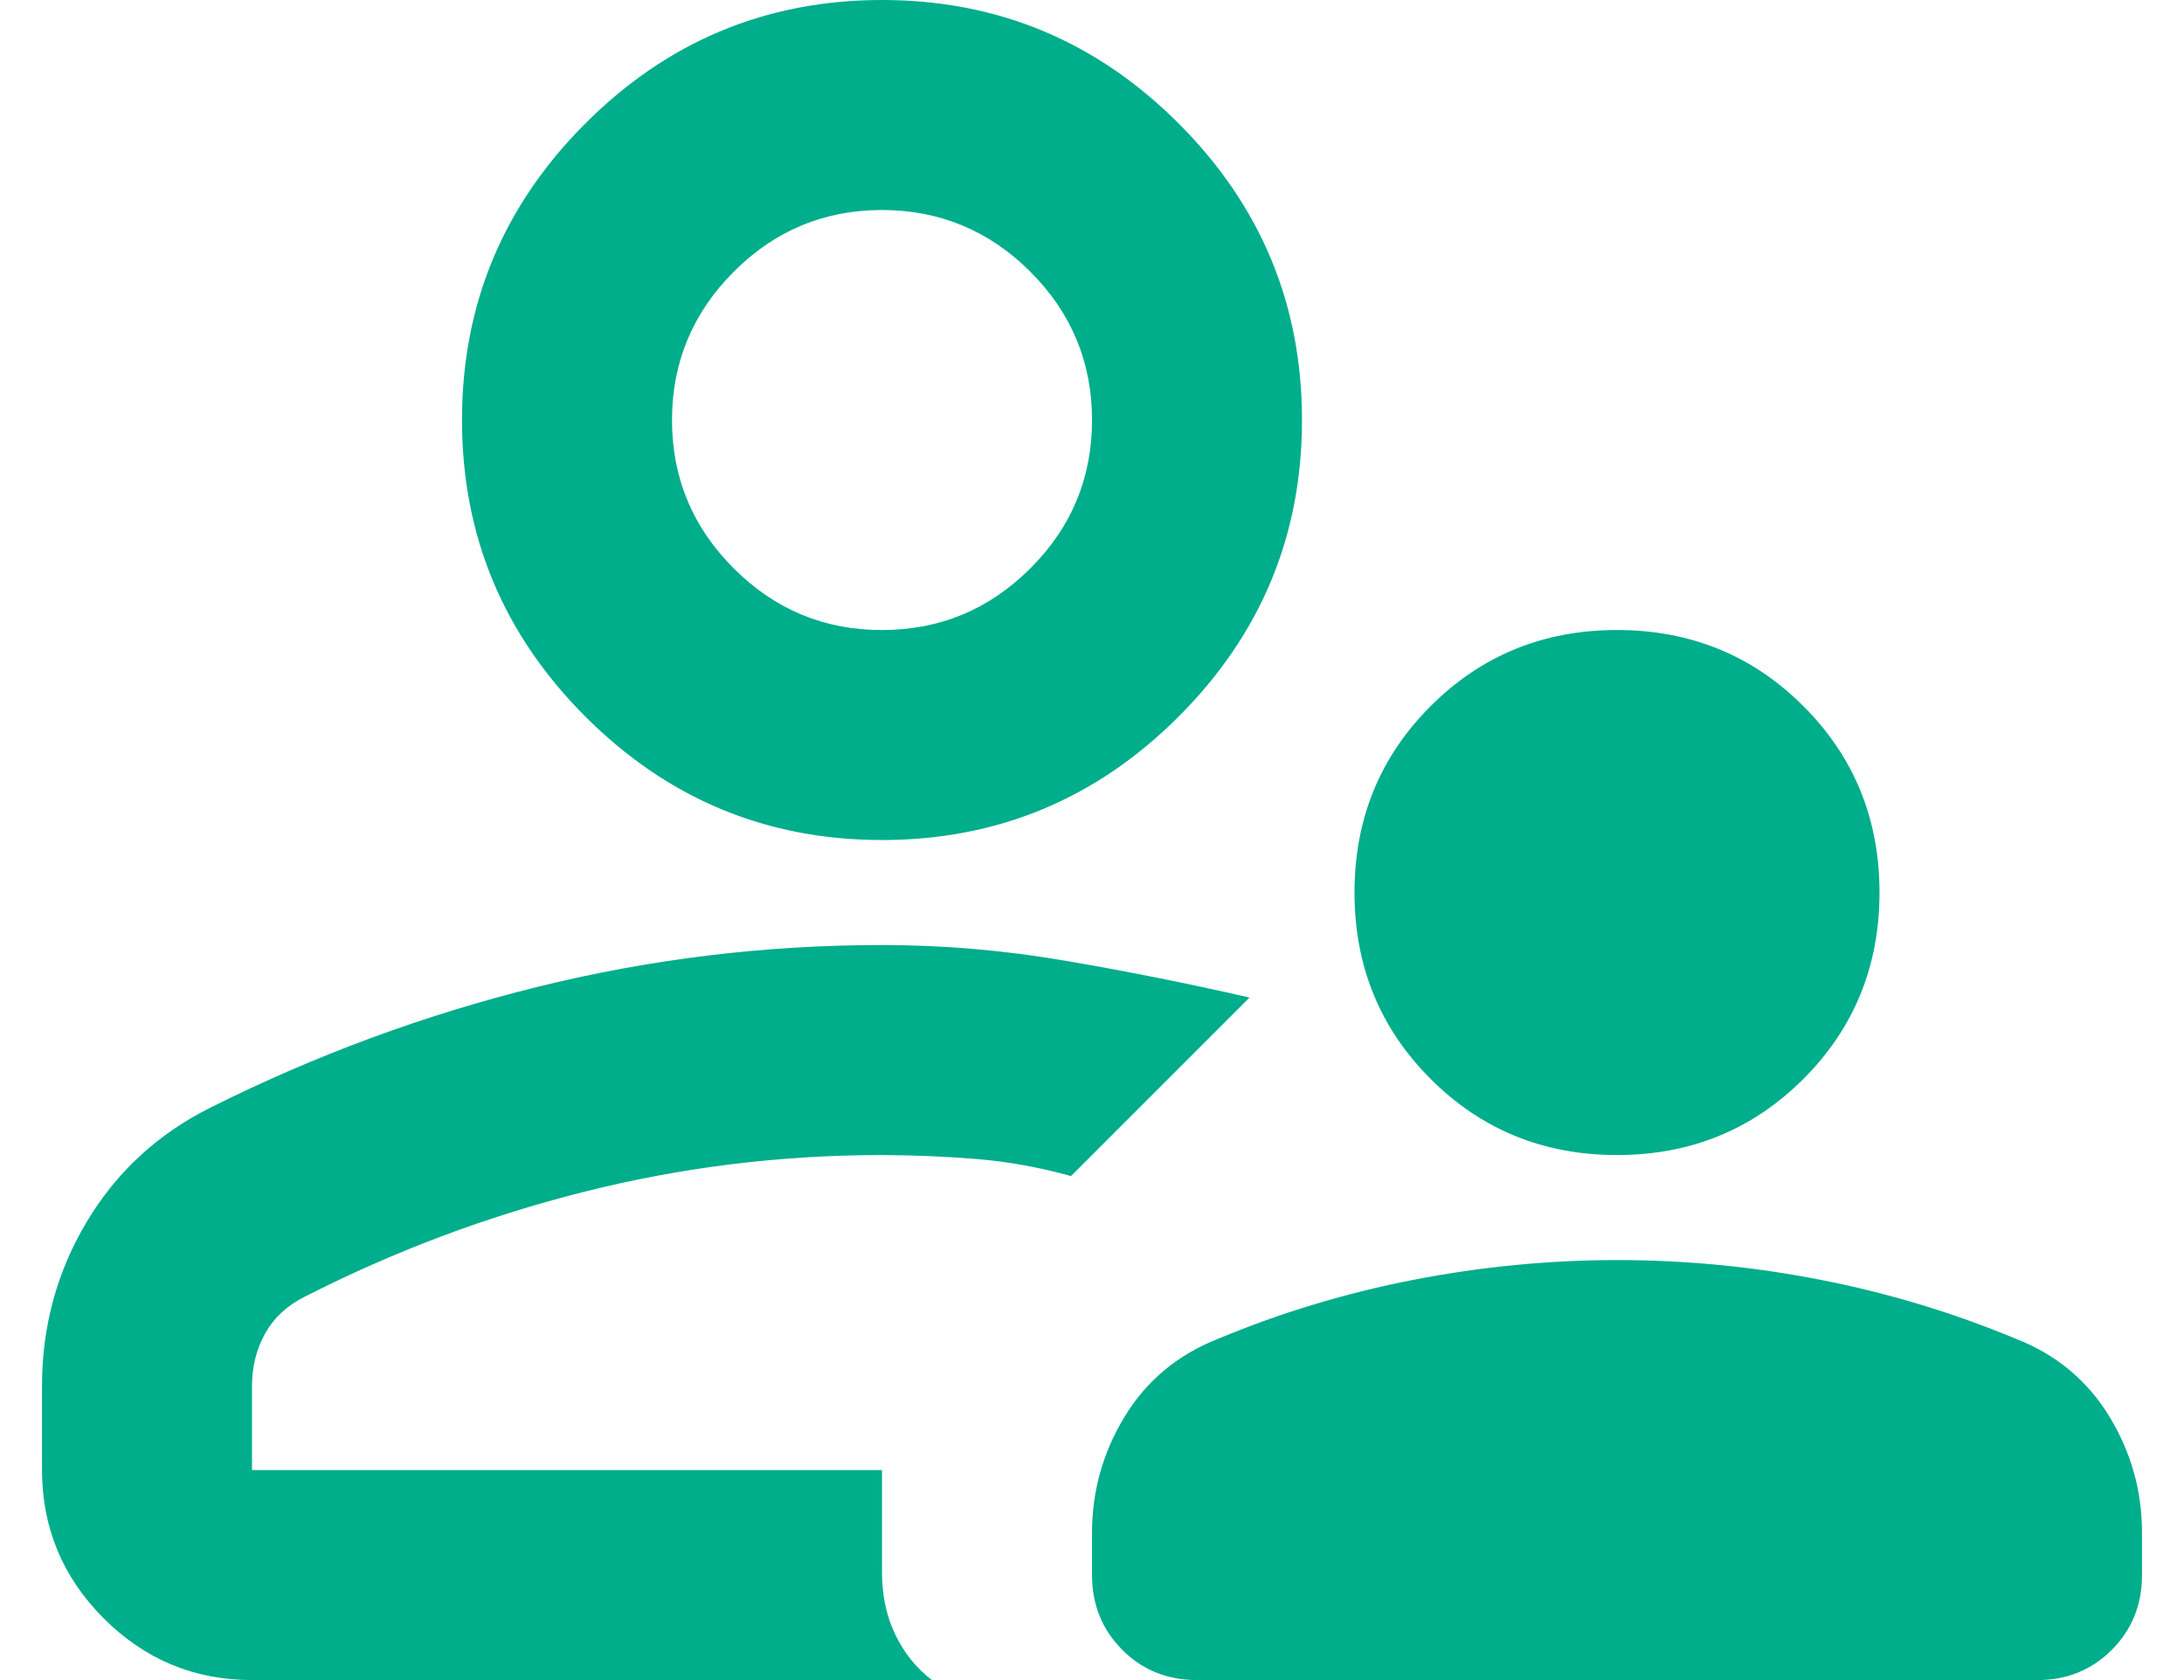 <svg width="26" height="20" viewBox="0 0 26 20" fill="none" xmlns="http://www.w3.org/2000/svg">
<path d="M19.25 13.75C18.375 13.75 17.635 13.448 17.031 12.844C16.427 12.24 16.125 11.5 16.125 10.625C16.125 9.75 16.427 9.01 17.031 8.406C17.635 7.802 18.375 7.5 19.25 7.5C20.125 7.5 20.865 7.802 21.469 8.406C22.073 9.01 22.375 9.75 22.375 10.625C22.375 11.5 22.073 12.24 21.469 12.844C20.865 13.448 20.125 13.75 19.25 13.75ZM13 18.75V18.25C13 17.75 13.13 17.287 13.391 16.86C13.652 16.433 14.022 16.126 14.5 15.938C15.25 15.625 16.026 15.391 16.829 15.235C17.631 15.079 18.438 15.001 19.25 15C20.062 15 20.87 15.078 21.672 15.235C22.475 15.392 23.251 15.626 24 15.938C24.479 16.125 24.849 16.433 25.11 16.86C25.371 17.288 25.501 17.751 25.5 18.25V18.75C25.5 19.104 25.38 19.401 25.14 19.641C24.9 19.881 24.603 20.001 24.25 20H14.25C13.896 20 13.599 19.88 13.36 19.64C13.121 19.4 13.001 19.103 13 18.75ZM10.5 10C9.125 10 7.948 9.51 6.969 8.531C5.99 7.552 5.5 6.375 5.5 5C5.5 3.625 5.99 2.448 6.969 1.469C7.948 0.49 9.125 0 10.5 0C11.875 0 13.052 0.49 14.031 1.469C15.01 2.448 15.5 3.625 15.5 5C15.5 6.375 15.01 7.552 14.031 8.531C13.052 9.51 11.875 10 10.5 10ZM0.5 16.5C0.5 15.792 0.677 15.141 1.031 14.547C1.385 13.954 1.875 13.501 2.5 13.188C3.75 12.562 5.047 12.083 6.391 11.75C7.735 11.417 9.105 11.25 10.5 11.25C11.229 11.25 11.958 11.312 12.688 11.438C13.417 11.562 14.146 11.708 14.875 11.875L13.812 12.938L12.75 14C12.375 13.896 12 13.828 11.625 13.797C11.25 13.767 10.875 13.751 10.5 13.75C9.292 13.75 8.109 13.896 6.952 14.188C5.796 14.479 4.687 14.896 3.625 15.438C3.417 15.542 3.26 15.688 3.156 15.875C3.052 16.062 3 16.271 3 16.5V17.5H10.5V18.719C10.5 18.99 10.552 19.235 10.656 19.454C10.76 19.673 10.906 19.855 11.094 20H3C2.312 20 1.724 19.755 1.235 19.266C0.746 18.777 0.501 18.188 0.5 17.5V16.5ZM10.5 7.5C11.188 7.5 11.776 7.255 12.266 6.766C12.756 6.277 13.001 5.688 13 5C13 4.312 12.755 3.724 12.266 3.235C11.777 2.746 11.188 2.501 10.5 2.5C9.812 2.5 9.224 2.745 8.735 3.235C8.246 3.725 8.001 4.313 8 5C8 5.688 8.245 6.276 8.735 6.766C9.225 7.256 9.813 7.501 10.5 7.5Z" fill="#00AE8C"/>
</svg>
